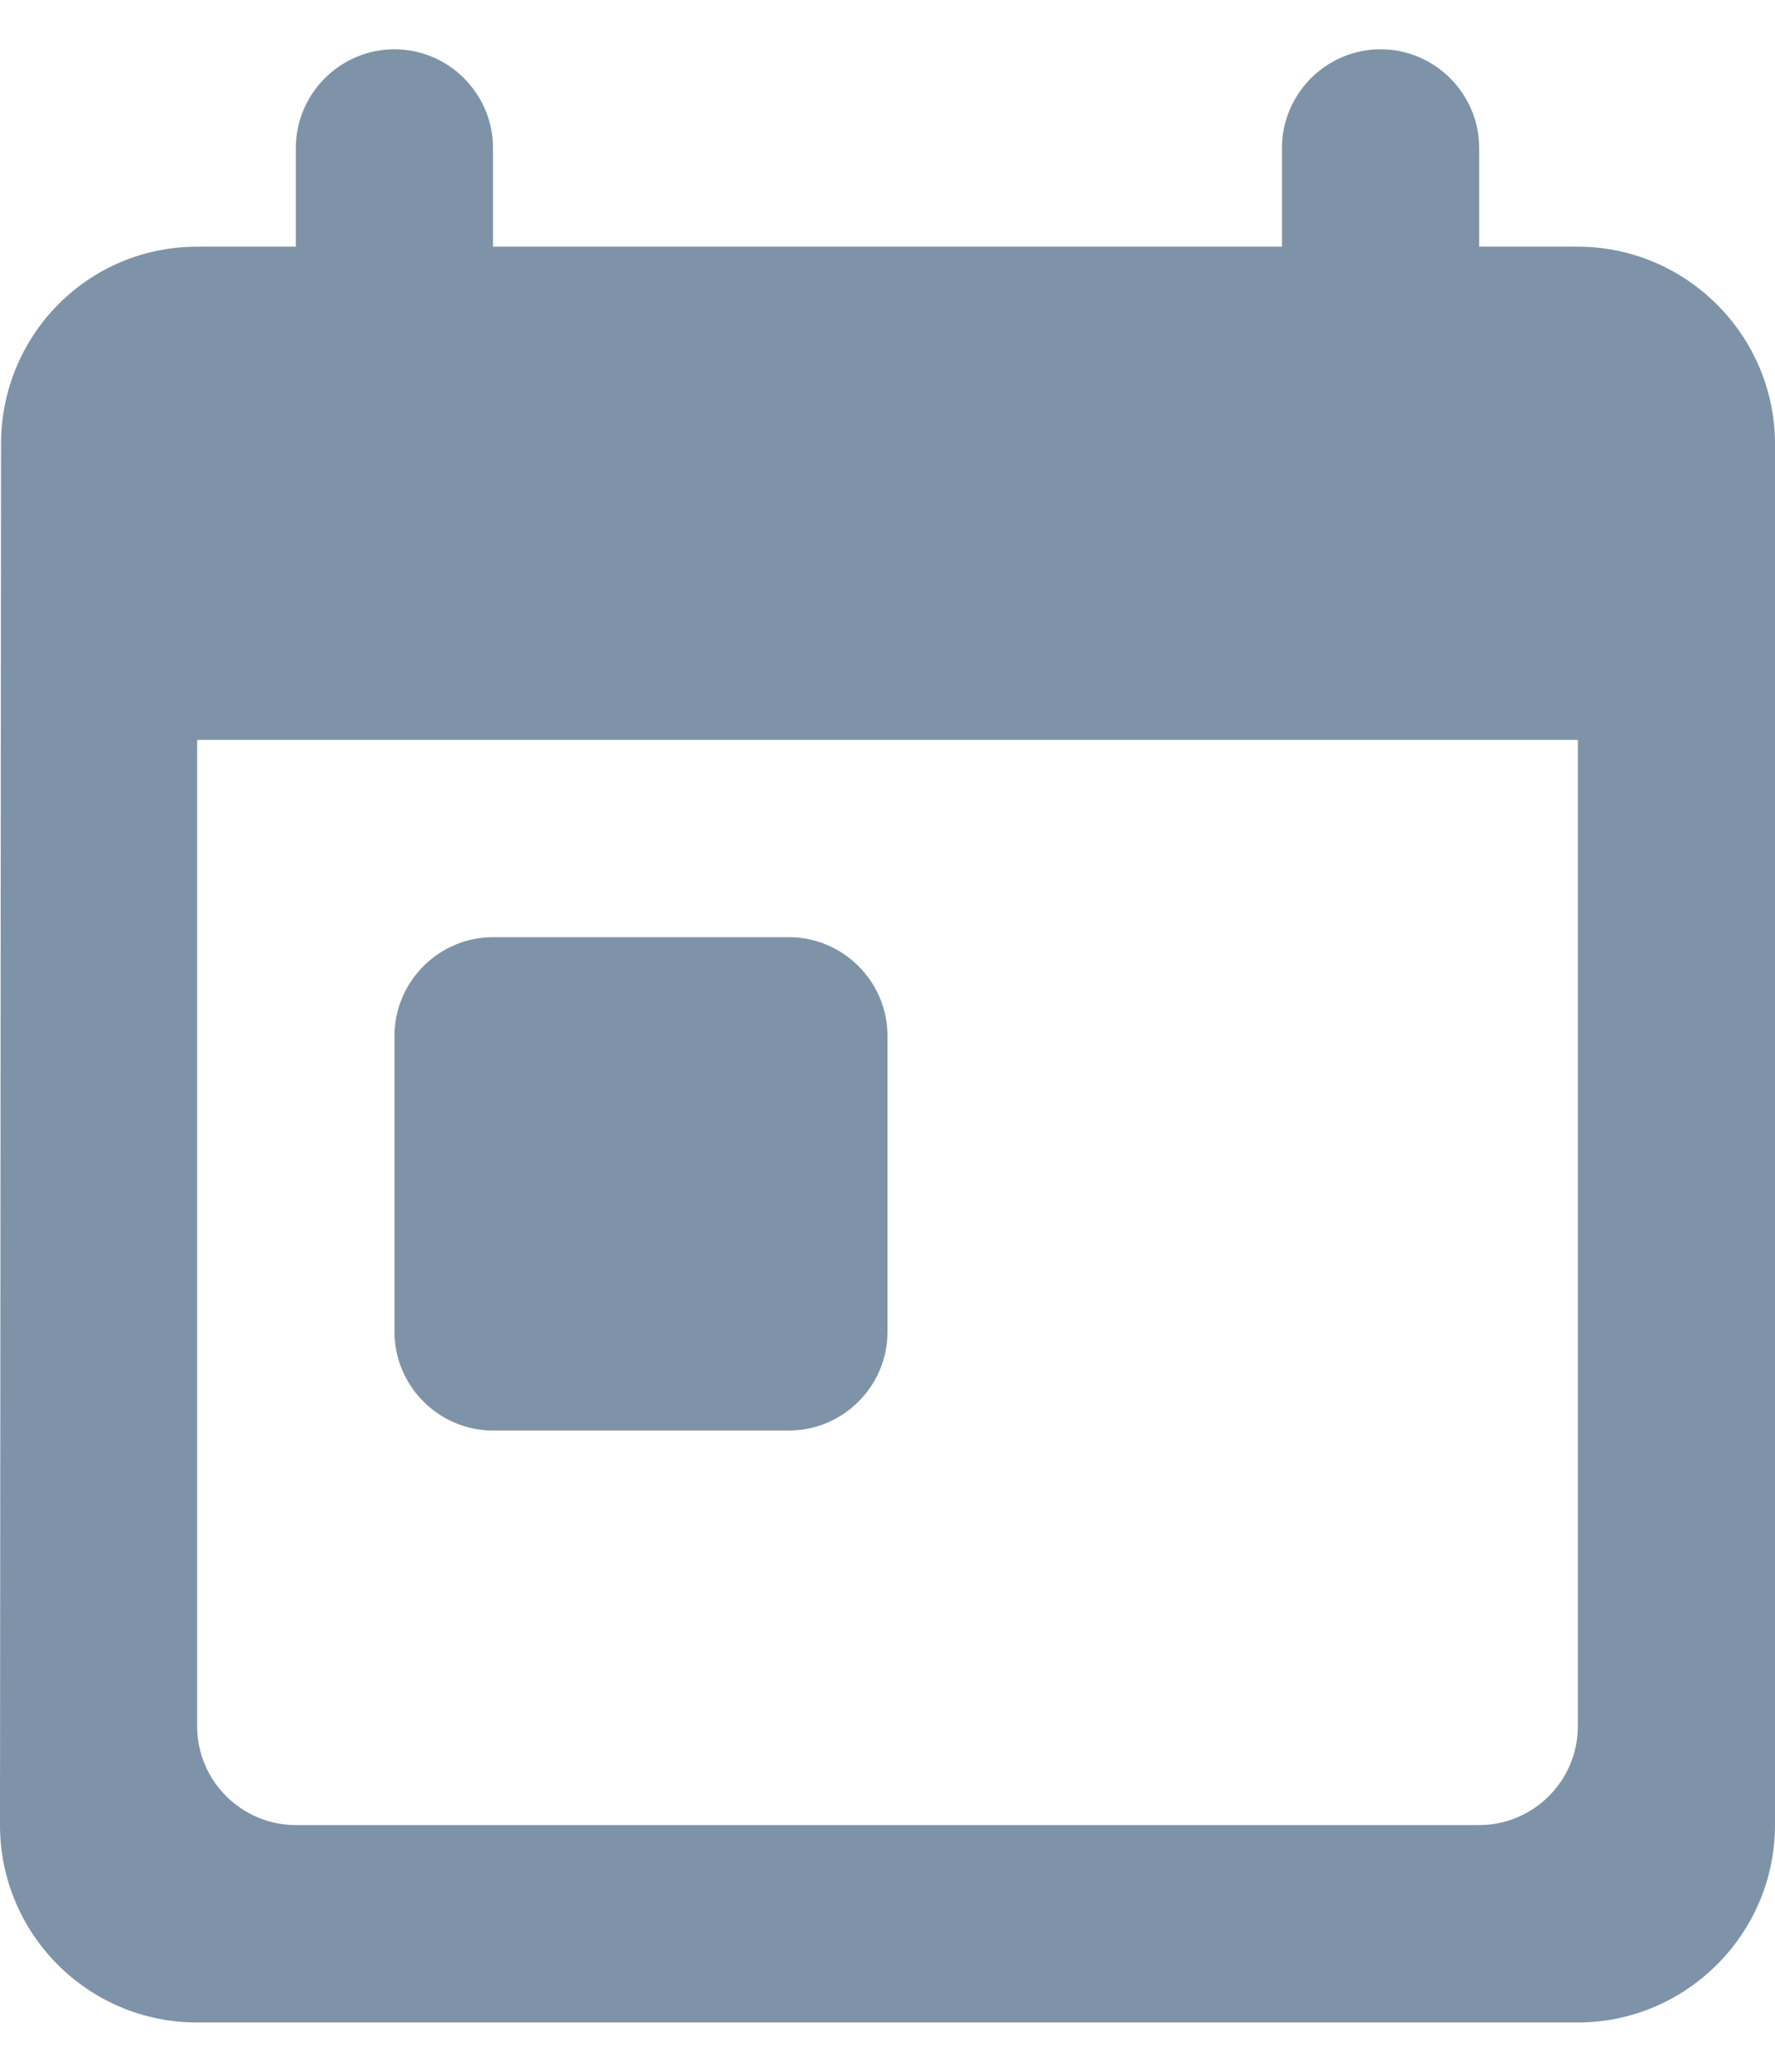 <svg width="12" height="14" viewBox="0 0 12 14" fill="none" xmlns="http://www.w3.org/2000/svg">
<path d="M10.667 1.667H10V1C10 0.633 9.7 0.333 9.333 0.333C8.967 0.333 8.667 0.633 8.667 1V1.667H3.333V1C3.333 0.633 3.033 0.333 2.667 0.333C2.3 0.333 2 0.633 2 1V1.667H1.333C0.593 1.667 0.007 2.267 0.007 3L0 12.333C0 13.067 0.593 13.667 1.333 13.667H10.667C11.4 13.667 12 13.067 12 12.333V3C12 2.267 11.4 1.667 10.667 1.667ZM10 12.333H2C1.633 12.333 1.333 12.033 1.333 11.667V5H10.667V11.667C10.667 12.033 10.367 12.333 10 12.333ZM3.333 6.333H5.333C5.7 6.333 6 6.633 6 7V9C6 9.367 5.7 9.667 5.333 9.667H3.333C2.967 9.667 2.667 9.367 2.667 9V7C2.667 6.633 2.967 6.333 3.333 6.333Z" fill="#7E93A8"/>
</svg>
